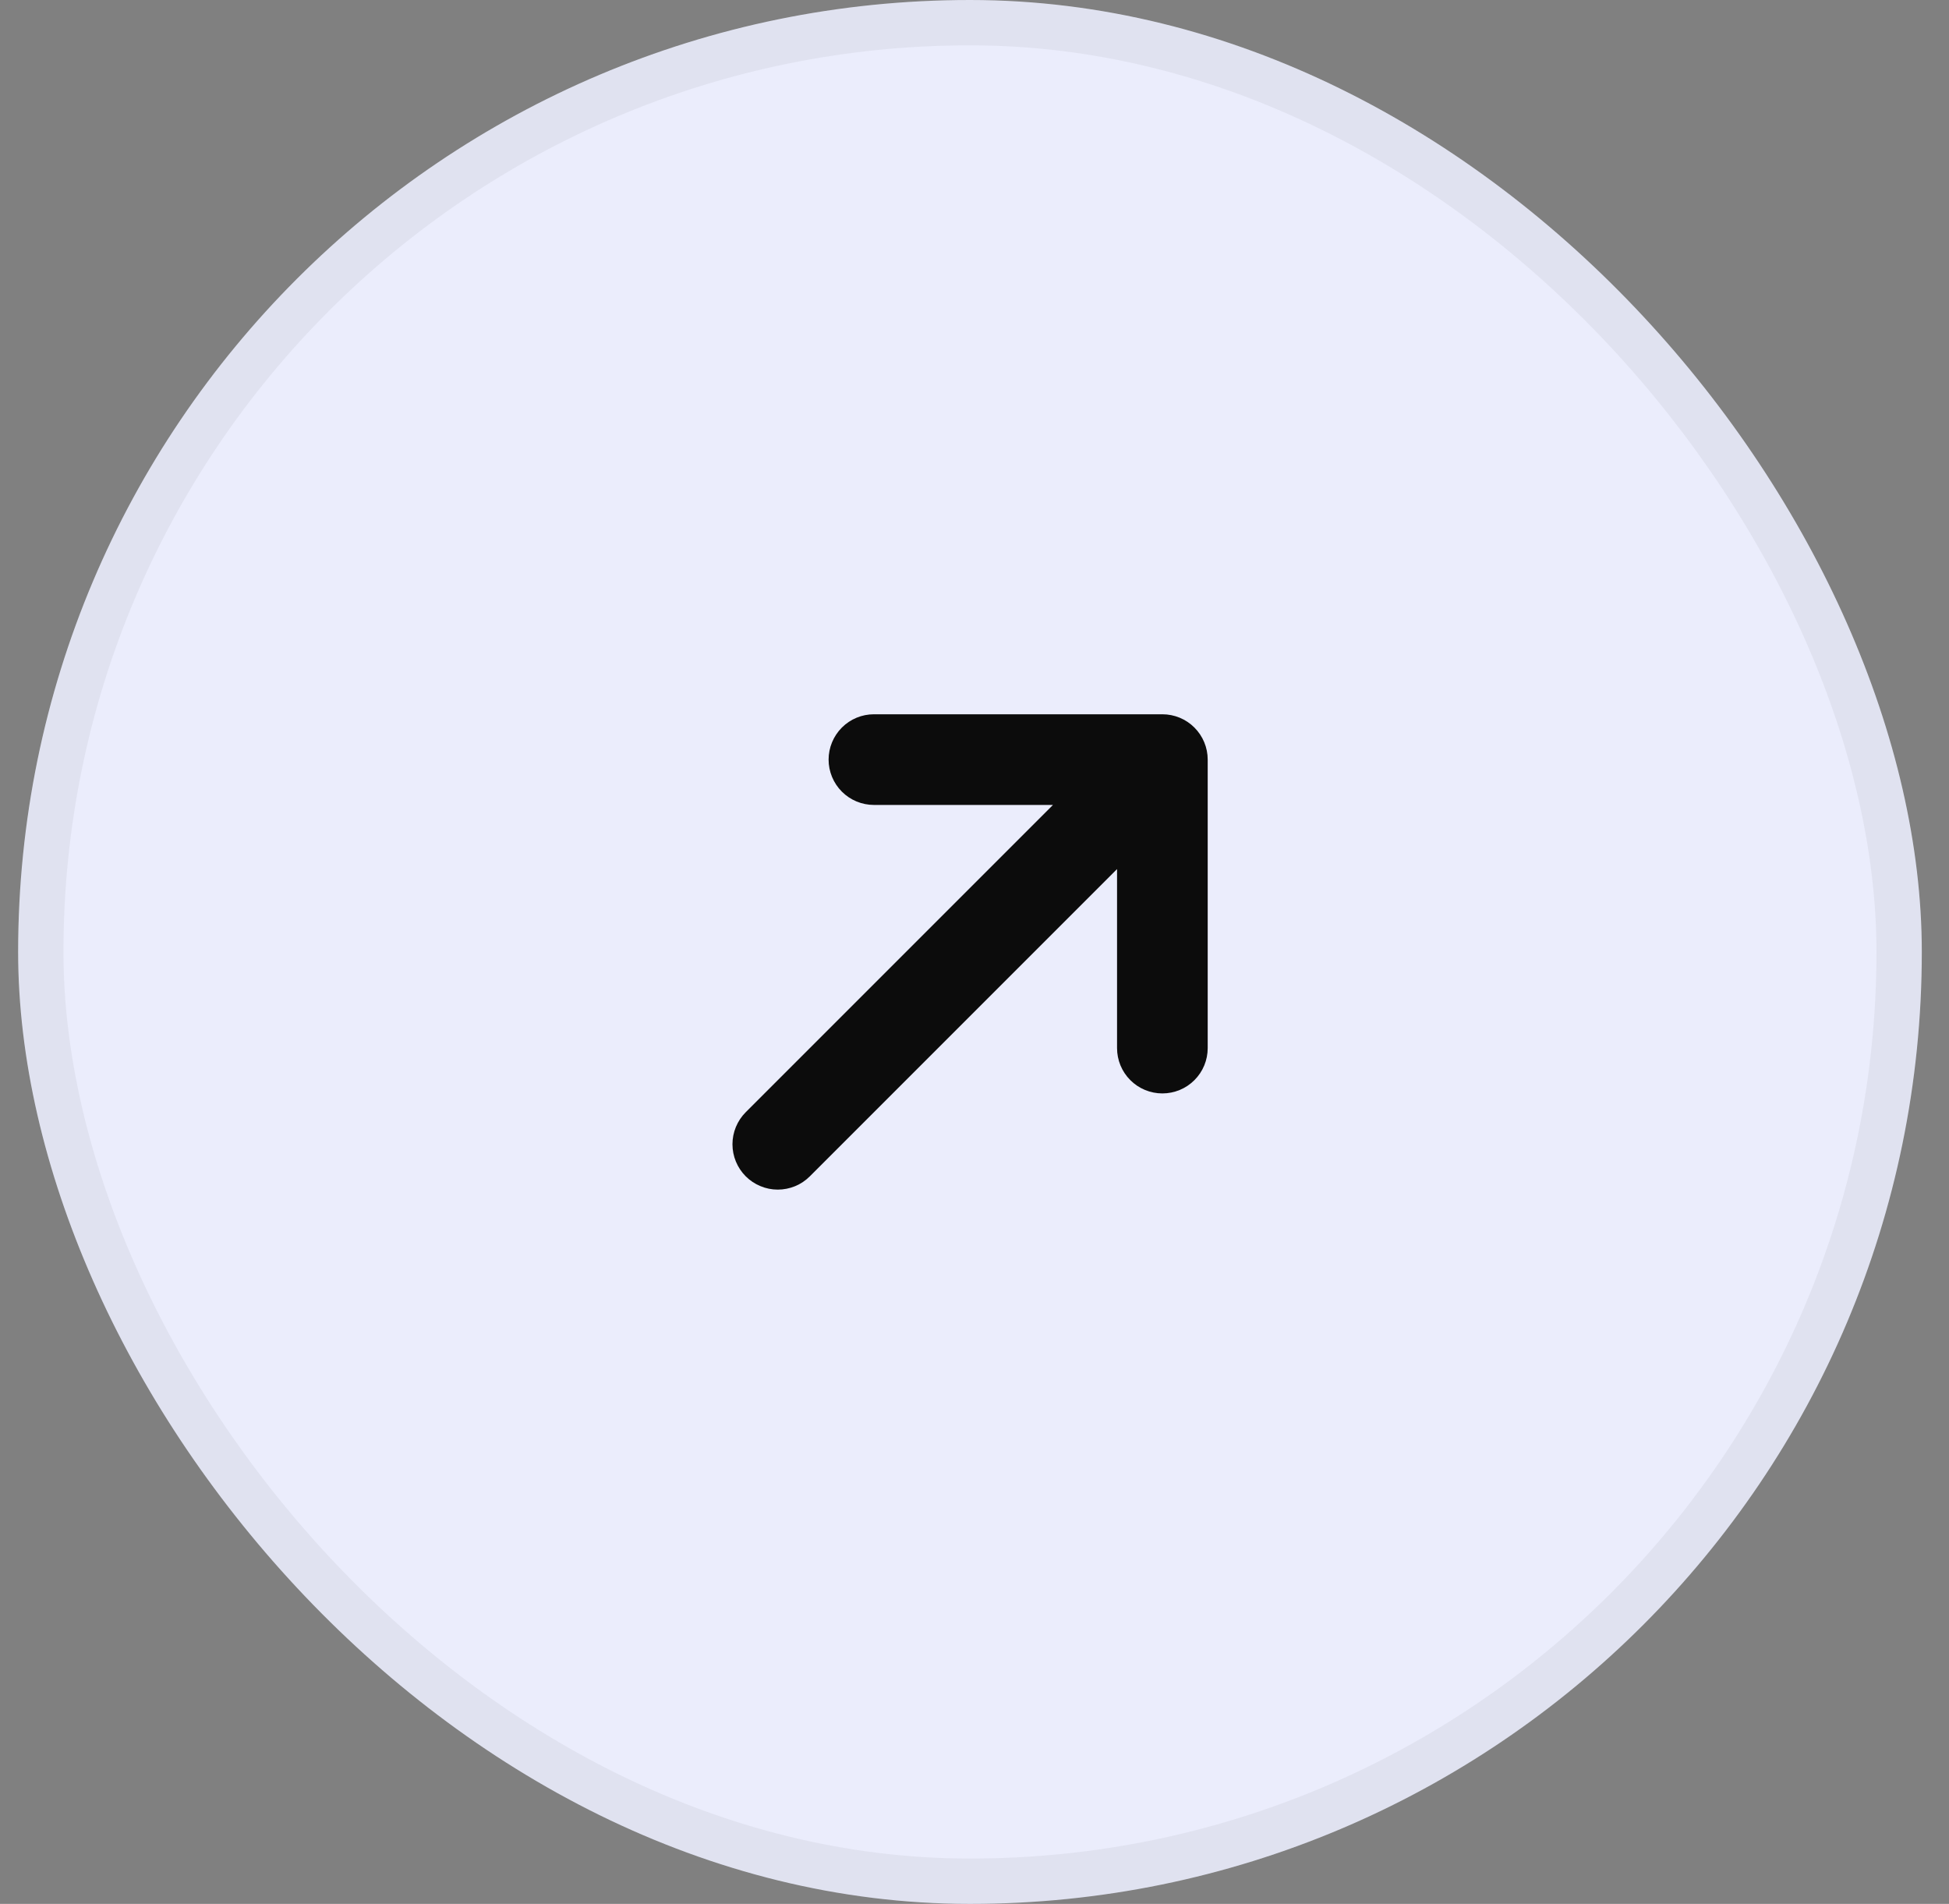 <svg width="43" height="42" viewBox="0 0 43 42" fill="none" xmlns="http://www.w3.org/2000/svg">
<rect x="0" y="0" width="43" height="42" fill="#808080" stroke="none"/>
<g clip-path="url(#clip0_101_55520)">
<rect x="0.4" width="42" height="42" rx="21" fill="#EBEDFC"/>
<g clip-path="url(#clip1_101_55520)">
<g clip-path="url(#clip2_101_55520)">
<path d="M16.453 24.535C16.36 24.628 16.287 24.738 16.236 24.86C16.186 24.981 16.16 25.111 16.16 25.242C16.16 25.374 16.186 25.504 16.236 25.625C16.286 25.746 16.36 25.857 16.453 25.95C16.546 26.043 16.656 26.116 16.777 26.166C16.898 26.217 17.028 26.243 17.16 26.243C17.291 26.243 17.421 26.217 17.543 26.167C17.664 26.117 17.774 26.043 17.867 25.95L16.453 24.535ZM25.645 16.757H26.645C26.645 16.492 26.54 16.238 26.352 16.05C26.165 15.862 25.91 15.757 25.645 15.757V16.757ZM19.281 15.757C19.016 15.757 18.762 15.862 18.574 16.05C18.387 16.238 18.281 16.492 18.281 16.757C18.281 17.022 18.387 17.277 18.574 17.464C18.762 17.652 19.016 17.757 19.281 17.757V15.757ZM24.645 23.121C24.645 23.386 24.75 23.641 24.938 23.828C25.125 24.016 25.38 24.121 25.645 24.121C25.91 24.121 26.165 24.016 26.352 23.828C26.54 23.641 26.645 23.386 26.645 23.121H24.645ZM17.867 25.95L26.353 17.464L24.938 16.05L16.453 24.535L17.867 25.95ZM25.645 15.757H19.281V17.757H25.645V15.757ZM24.645 16.757V23.121H26.645V16.757H24.645Z" fill="#0C0C0C"/>
</g>
</g>
<rect x="0.9" y="0.5" width="41" height="41" rx="20.5" stroke="black" stroke-opacity="0.05"/>
</g>
<defs>
<clipPath id="clip0_101_55520">
<rect x="0.4" width="42" height="42" rx="21" fill="white"/>
</clipPath>
<clipPath id="clip1_101_55520">
<rect width="18" height="18" fill="white" transform="translate(12.4 12)"/>
</clipPath>
<clipPath id="clip2_101_55520">
<rect width="18" height="18" fill="white" transform="translate(12.4 12)"/>
</clipPath>
</defs>
</svg>
